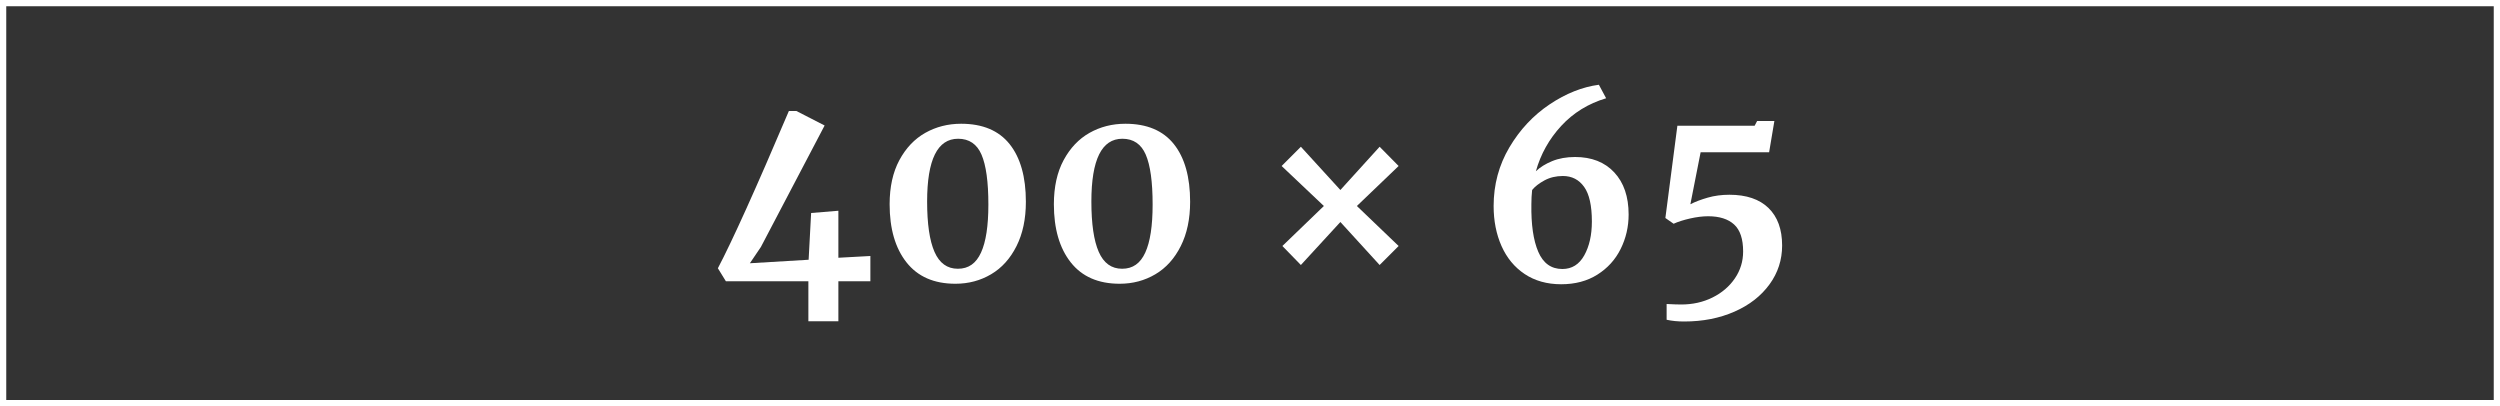 <?xml version="1.0" encoding="UTF-8"?>
<svg id="_圖層_1" data-name="圖層 1" xmlns="http://www.w3.org/2000/svg" width="400" height="65" viewBox="0 0 400 65">
  <rect x="0" y="0" width="400" height="65" fill="#333333" stroke="none"/>
  <defs>
    <style>
      .cls-1 {
        fill: #fff;
      }
    </style>
  </defs>
  <path class="cls-1" d="m399,1v63H1V1h398m1-1H0v65h400V0h0Z"/>
  <g>
    <path class="cls-1" d="m129.34,45h-13.2l-1.28-2.08c2.29-4.35,6.08-12.73,11.36-25.16h1.2l4.52,2.32-10.2,19.44-1.76,2.6,9.4-.56.4-7.48,4.36-.36v7.52l5.12-.28v4.04h-5.12v6.4h-4.8v-6.4Z"/>
    <path class="cls-1" d="m145.04,41.98c-1.8-2.28-2.7-5.38-2.7-9.3,0-2.77.52-5.13,1.56-7.06,1.04-1.93,2.42-3.39,4.14-4.36,1.72-.97,3.63-1.46,5.74-1.46,3.44,0,6.03,1.09,7.76,3.26,1.73,2.17,2.6,5.25,2.6,9.22,0,2.75-.5,5.11-1.5,7.1-1,1.99-2.35,3.49-4.06,4.5-1.71,1.01-3.61,1.52-5.72,1.52-3.41,0-6.02-1.14-7.82-3.42Zm11.92-1.56c.79-1.72,1.18-4.29,1.18-7.7,0-3.63-.37-6.29-1.1-7.98-.73-1.69-1.98-2.54-3.74-2.54-3.31,0-4.96,3.35-4.96,10.04,0,3.57.39,6.26,1.18,8.06s2.03,2.7,3.74,2.7,2.91-.86,3.7-2.58Z"/>
    <path class="cls-1" d="m171.32,41.98c-1.8-2.28-2.7-5.38-2.7-9.3,0-2.77.52-5.13,1.56-7.06,1.04-1.93,2.42-3.39,4.14-4.36,1.72-.97,3.63-1.46,5.74-1.46,3.44,0,6.03,1.09,7.76,3.26,1.73,2.17,2.6,5.25,2.6,9.22,0,2.75-.5,5.11-1.5,7.1-1,1.99-2.35,3.49-4.06,4.5-1.71,1.01-3.61,1.52-5.72,1.52-3.41,0-6.02-1.14-7.82-3.42Zm11.92-1.56c.79-1.72,1.18-4.29,1.18-7.7,0-3.63-.37-6.29-1.1-7.98s-1.98-2.54-3.74-2.54c-3.31,0-4.96,3.35-4.96,10.04,0,3.57.39,6.26,1.18,8.06.79,1.8,2.03,2.7,3.74,2.7s2.91-.86,3.7-2.58Z"/>
    <path class="cls-1" d="m205.06,26.56l3.08-3.08,6.32,6.92,6.28-6.92,3.04,3.08-6.68,6.4,6.68,6.4-3.04,3.04-6.28-6.88-6.32,6.88-2.96-3.04,6.64-6.4-6.76-6.4Z"/>
    <path class="cls-1" d="m243.94,43.84c-1.63-1.09-2.86-2.59-3.7-4.48-.84-1.89-1.26-4.03-1.26-6.4,0-3.41.84-6.54,2.52-9.38,1.68-2.84,3.83-5.13,6.44-6.88s5.24-2.79,7.88-3.14l1.16,2.16c-2.85.85-5.25,2.33-7.18,4.42-1.93,2.09-3.29,4.51-4.06,7.26.67-.64,1.53-1.18,2.6-1.62,1.07-.44,2.29-.66,3.68-.66,2.64,0,4.73.82,6.26,2.46s2.3,3.89,2.3,6.74c0,1.97-.43,3.81-1.28,5.52-.85,1.71-2.09,3.07-3.72,4.1-1.63,1.03-3.56,1.54-5.8,1.54s-4.21-.55-5.84-1.64Zm3.18-14.98c-.87.47-1.53.98-1.98,1.54-.08.75-.12,1.51-.12,2.28-.05,3.23.31,5.76,1.1,7.6.79,1.84,2.07,2.76,3.86,2.76,1.52,0,2.69-.73,3.5-2.18s1.22-3.26,1.22-5.42c0-2.53-.41-4.38-1.24-5.54-.83-1.16-1.96-1.74-3.4-1.74-1.09,0-2.07.23-2.94.7Z"/>
    <path class="cls-1" d="m268.98,48.72c1.84,0,3.51-.37,5.02-1.12,1.51-.75,2.7-1.77,3.58-3.06.88-1.29,1.32-2.73,1.32-4.3,0-2-.48-3.44-1.44-4.32s-2.35-1.32-4.16-1.32c-.88,0-1.85.12-2.9.36-1.05.24-1.93.52-2.62.84l-1.32-.92,1.92-14.76h12.36l.4-.76h2.76l-.84,5h-10.96l-1.64,8.32c.77-.4,1.7-.75,2.78-1.06,1.08-.31,2.23-.46,3.46-.46,2.72,0,4.81.71,6.26,2.12,1.45,1.41,2.18,3.41,2.18,6,0,2.29-.67,4.37-2.02,6.22s-3.21,3.31-5.6,4.36c-2.39,1.05-5.07,1.58-8.06,1.58-1.01,0-1.95-.09-2.8-.28v-2.52c1.01.05,1.79.08,2.32.08Z"/>
  </g>
</svg>